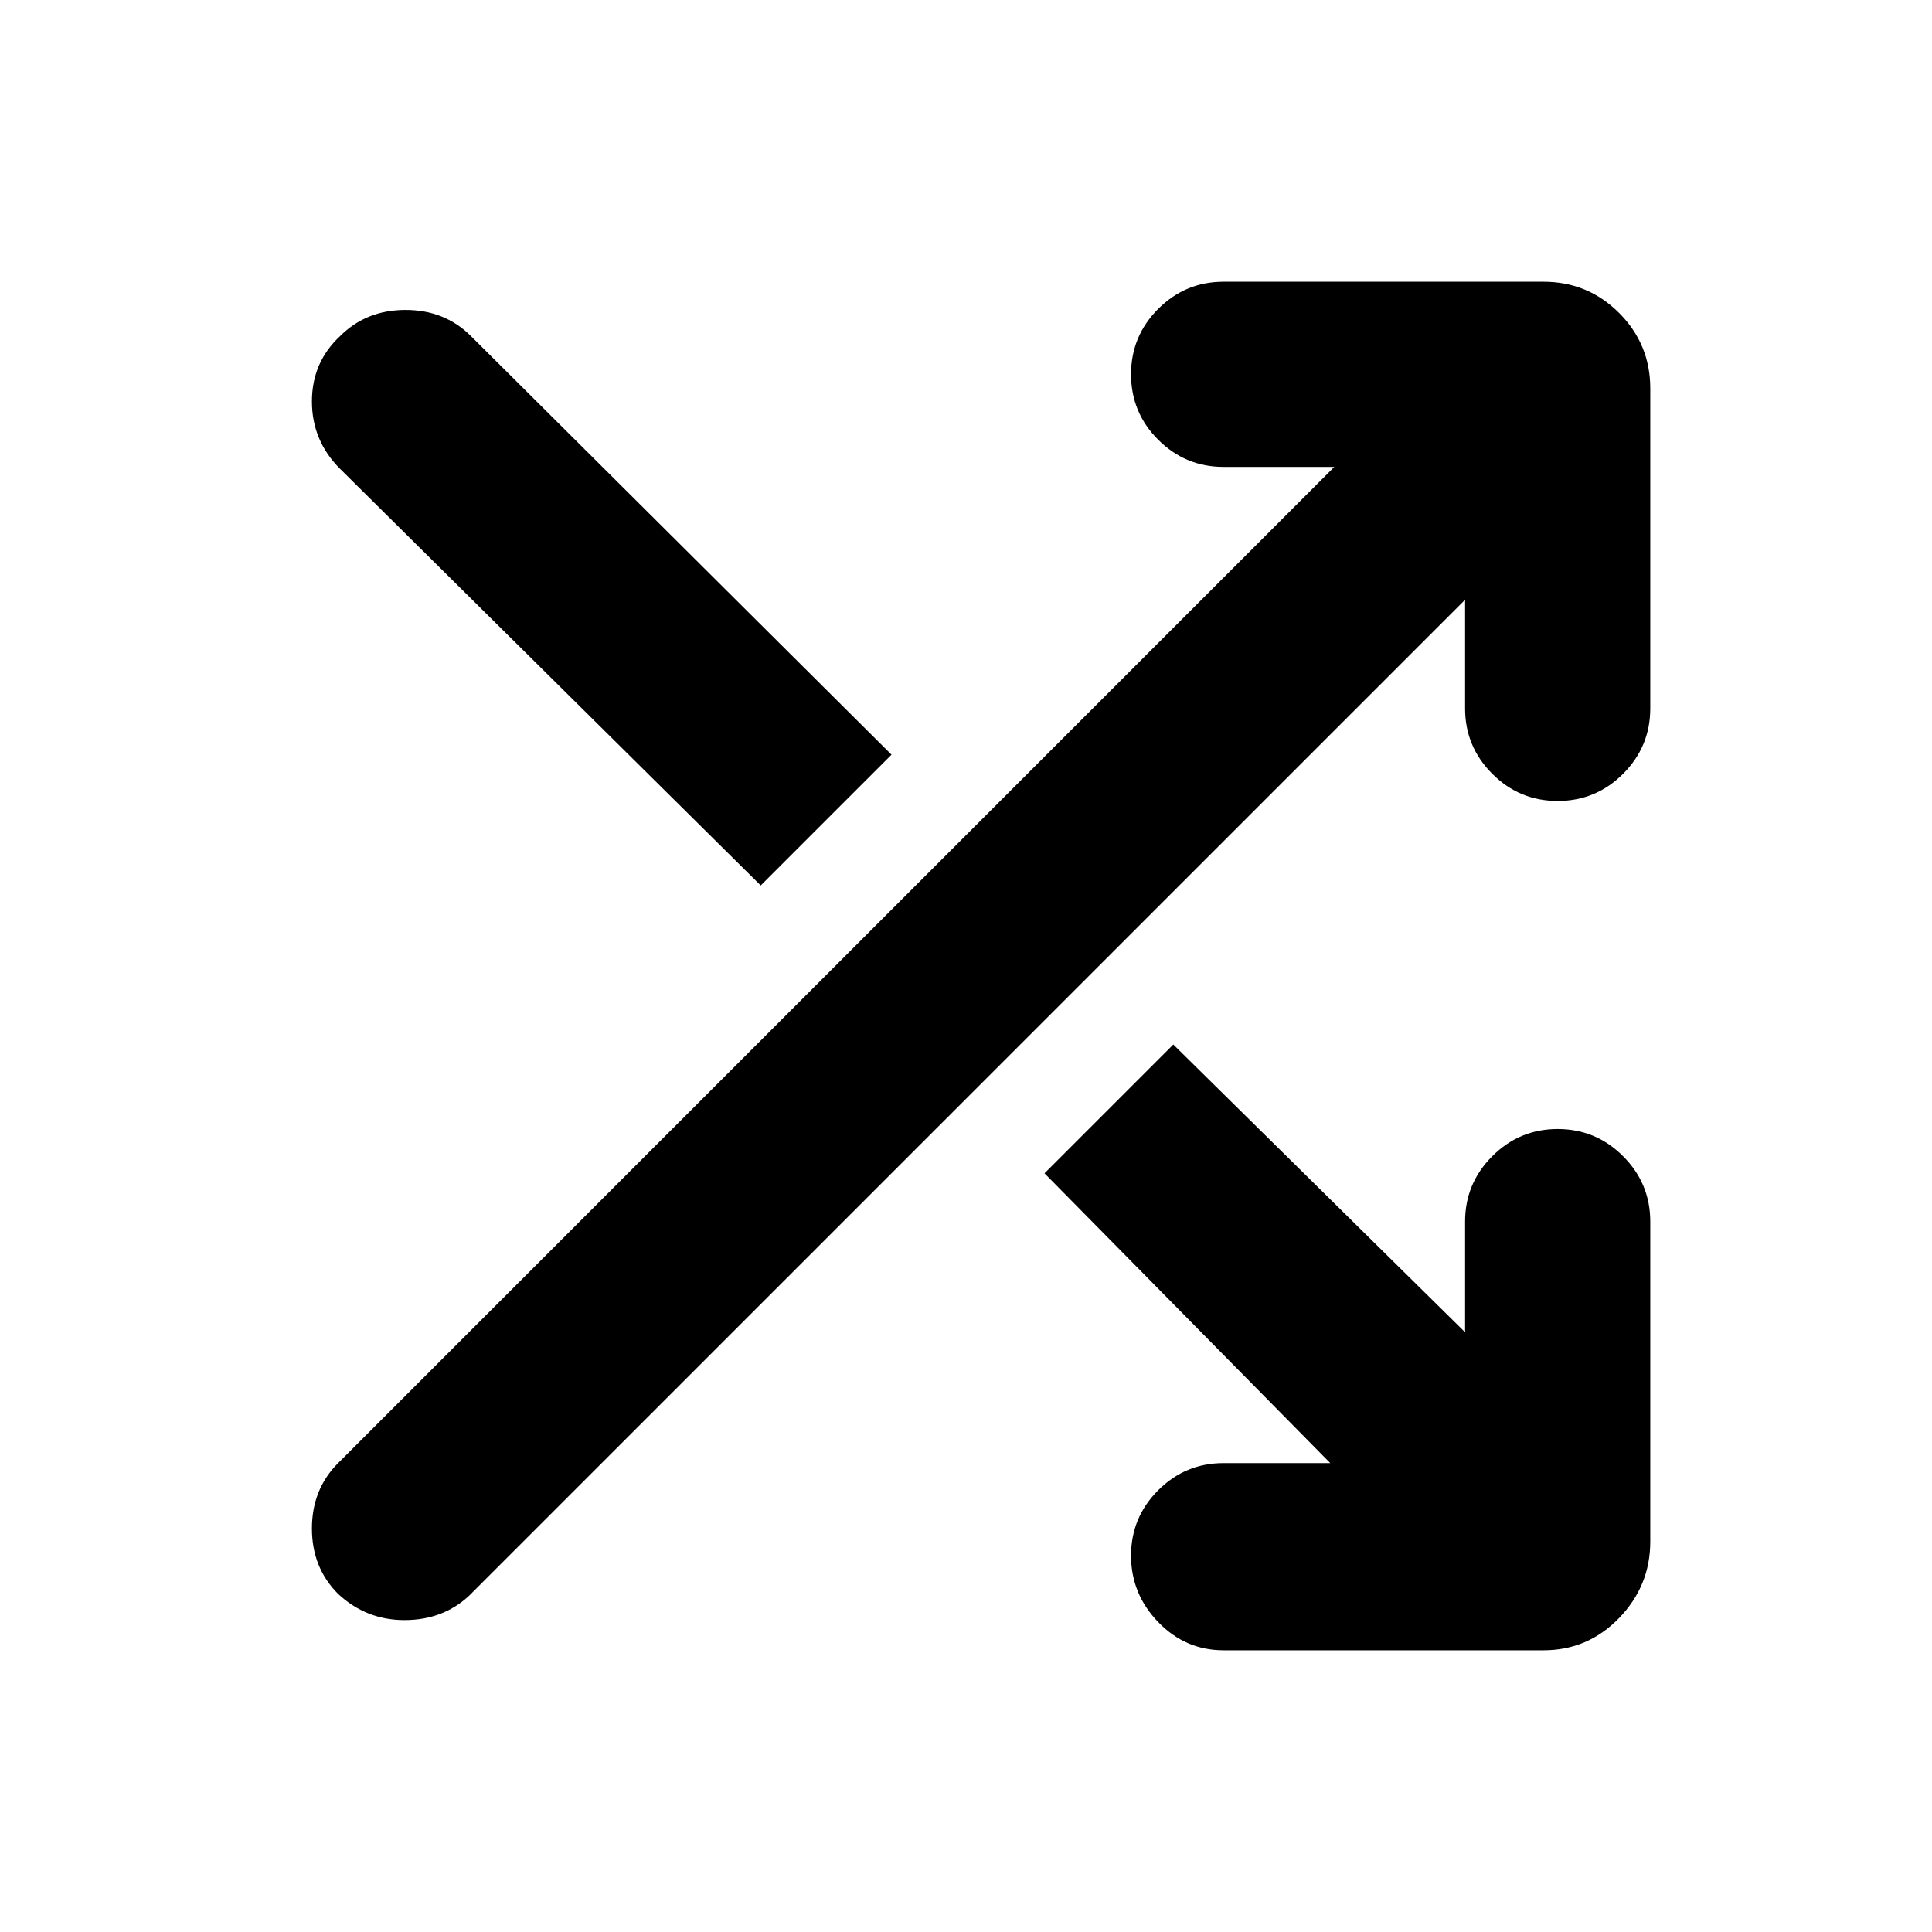 <svg xmlns="http://www.w3.org/2000/svg" height="40" width="40"><path d="M15.75 18.333 7.042 9.708q-.584-.583-.584-1.396 0-.812.584-1.354.541-.541 1.354-.541.812 0 1.354.541l8.708 8.667Zm9.583 15.834q-.791 0-1.354-.584-.562-.583-.562-1.375 0-.791.562-1.354.563-.562 1.354-.562h2.209l-5.917-6 2.667-2.667 6.041 5.958v-2.291q0-.792.563-1.354.562-.563 1.354-.563t1.354.563q.563.562.563 1.354v6.625q0 .916-.646 1.583-.646.667-1.563.667ZM7 33q-.542-.542-.542-1.354 0-.813.542-1.354L27.625 9.667h-2.292q-.791 0-1.354-.563-.562-.562-.562-1.354t.562-1.354q.563-.563 1.354-.563h6.625q.917 0 1.563.646.646.646.646 1.563v6.625q0 .791-.563 1.354-.562.562-1.354.562t-1.354-.562q-.563-.563-.563-1.354v-2.25L9.708 33.042q-.541.5-1.333.5-.792 0-1.375-.542Z"/></svg>